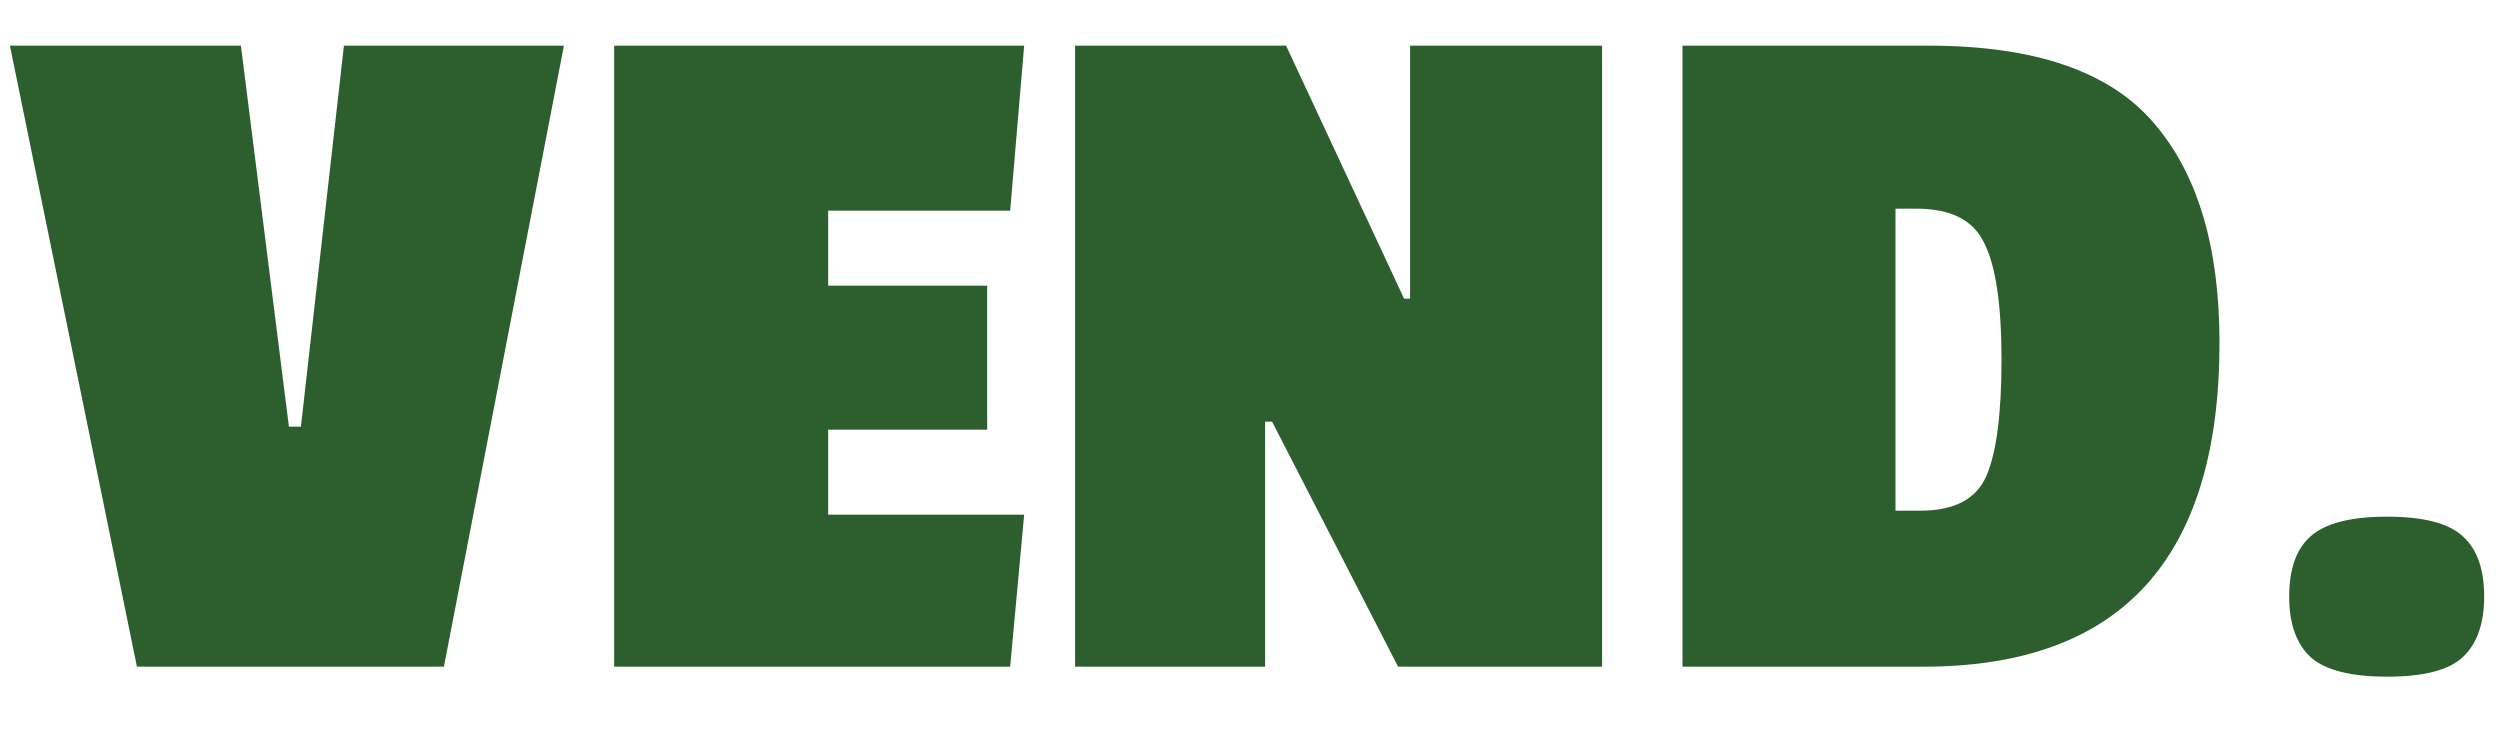 <svg width="30" height="9" viewBox="0 0 30 9" fill="none" xmlns="http://www.w3.org/2000/svg">
<path d="M6.767 0.548L5.327 8H1.643L0.119 0.548H2.891L3.467 5.12H3.611L4.127 0.548H6.767Z" fill="#2C5F2D"/>
<path d="M12.122 8H7.37V0.548H12.29L12.122 2.528H9.938V3.428H11.846V5.156H9.938V6.176H12.29L12.122 8Z" fill="#2C5F2D"/>
<path d="M19.225 8H16.777L15.265 5.06H15.181V8H12.901V0.548H15.433L16.849 3.584H16.921V0.548H19.225V8Z" fill="#2C5F2D"/>
<path d="M26.634 4.112C26.634 6.704 25.45 8 23.082 8H20.19V0.548H23.142C24.414 0.548 25.314 0.856 25.842 1.472C26.37 2.08 26.634 2.96 26.634 4.112ZM23.046 6.128C23.454 6.128 23.718 5.988 23.838 5.708C23.958 5.428 24.018 4.964 24.018 4.316C24.018 3.66 23.95 3.196 23.814 2.924C23.686 2.644 23.414 2.504 22.998 2.504H22.746V6.128H23.046Z" fill="#2C5F2D"/>
<path d="M28.646 8.12C28.214 8.12 27.91 8.044 27.734 7.892C27.558 7.732 27.47 7.488 27.47 7.16C27.47 6.832 27.554 6.592 27.722 6.44C27.898 6.28 28.206 6.2 28.646 6.2C29.086 6.2 29.39 6.28 29.558 6.44C29.726 6.592 29.81 6.832 29.81 7.16C29.81 7.488 29.722 7.732 29.546 7.892C29.378 8.044 29.078 8.12 28.646 8.12Z" fill="#2C5F2D"/>
</svg>
